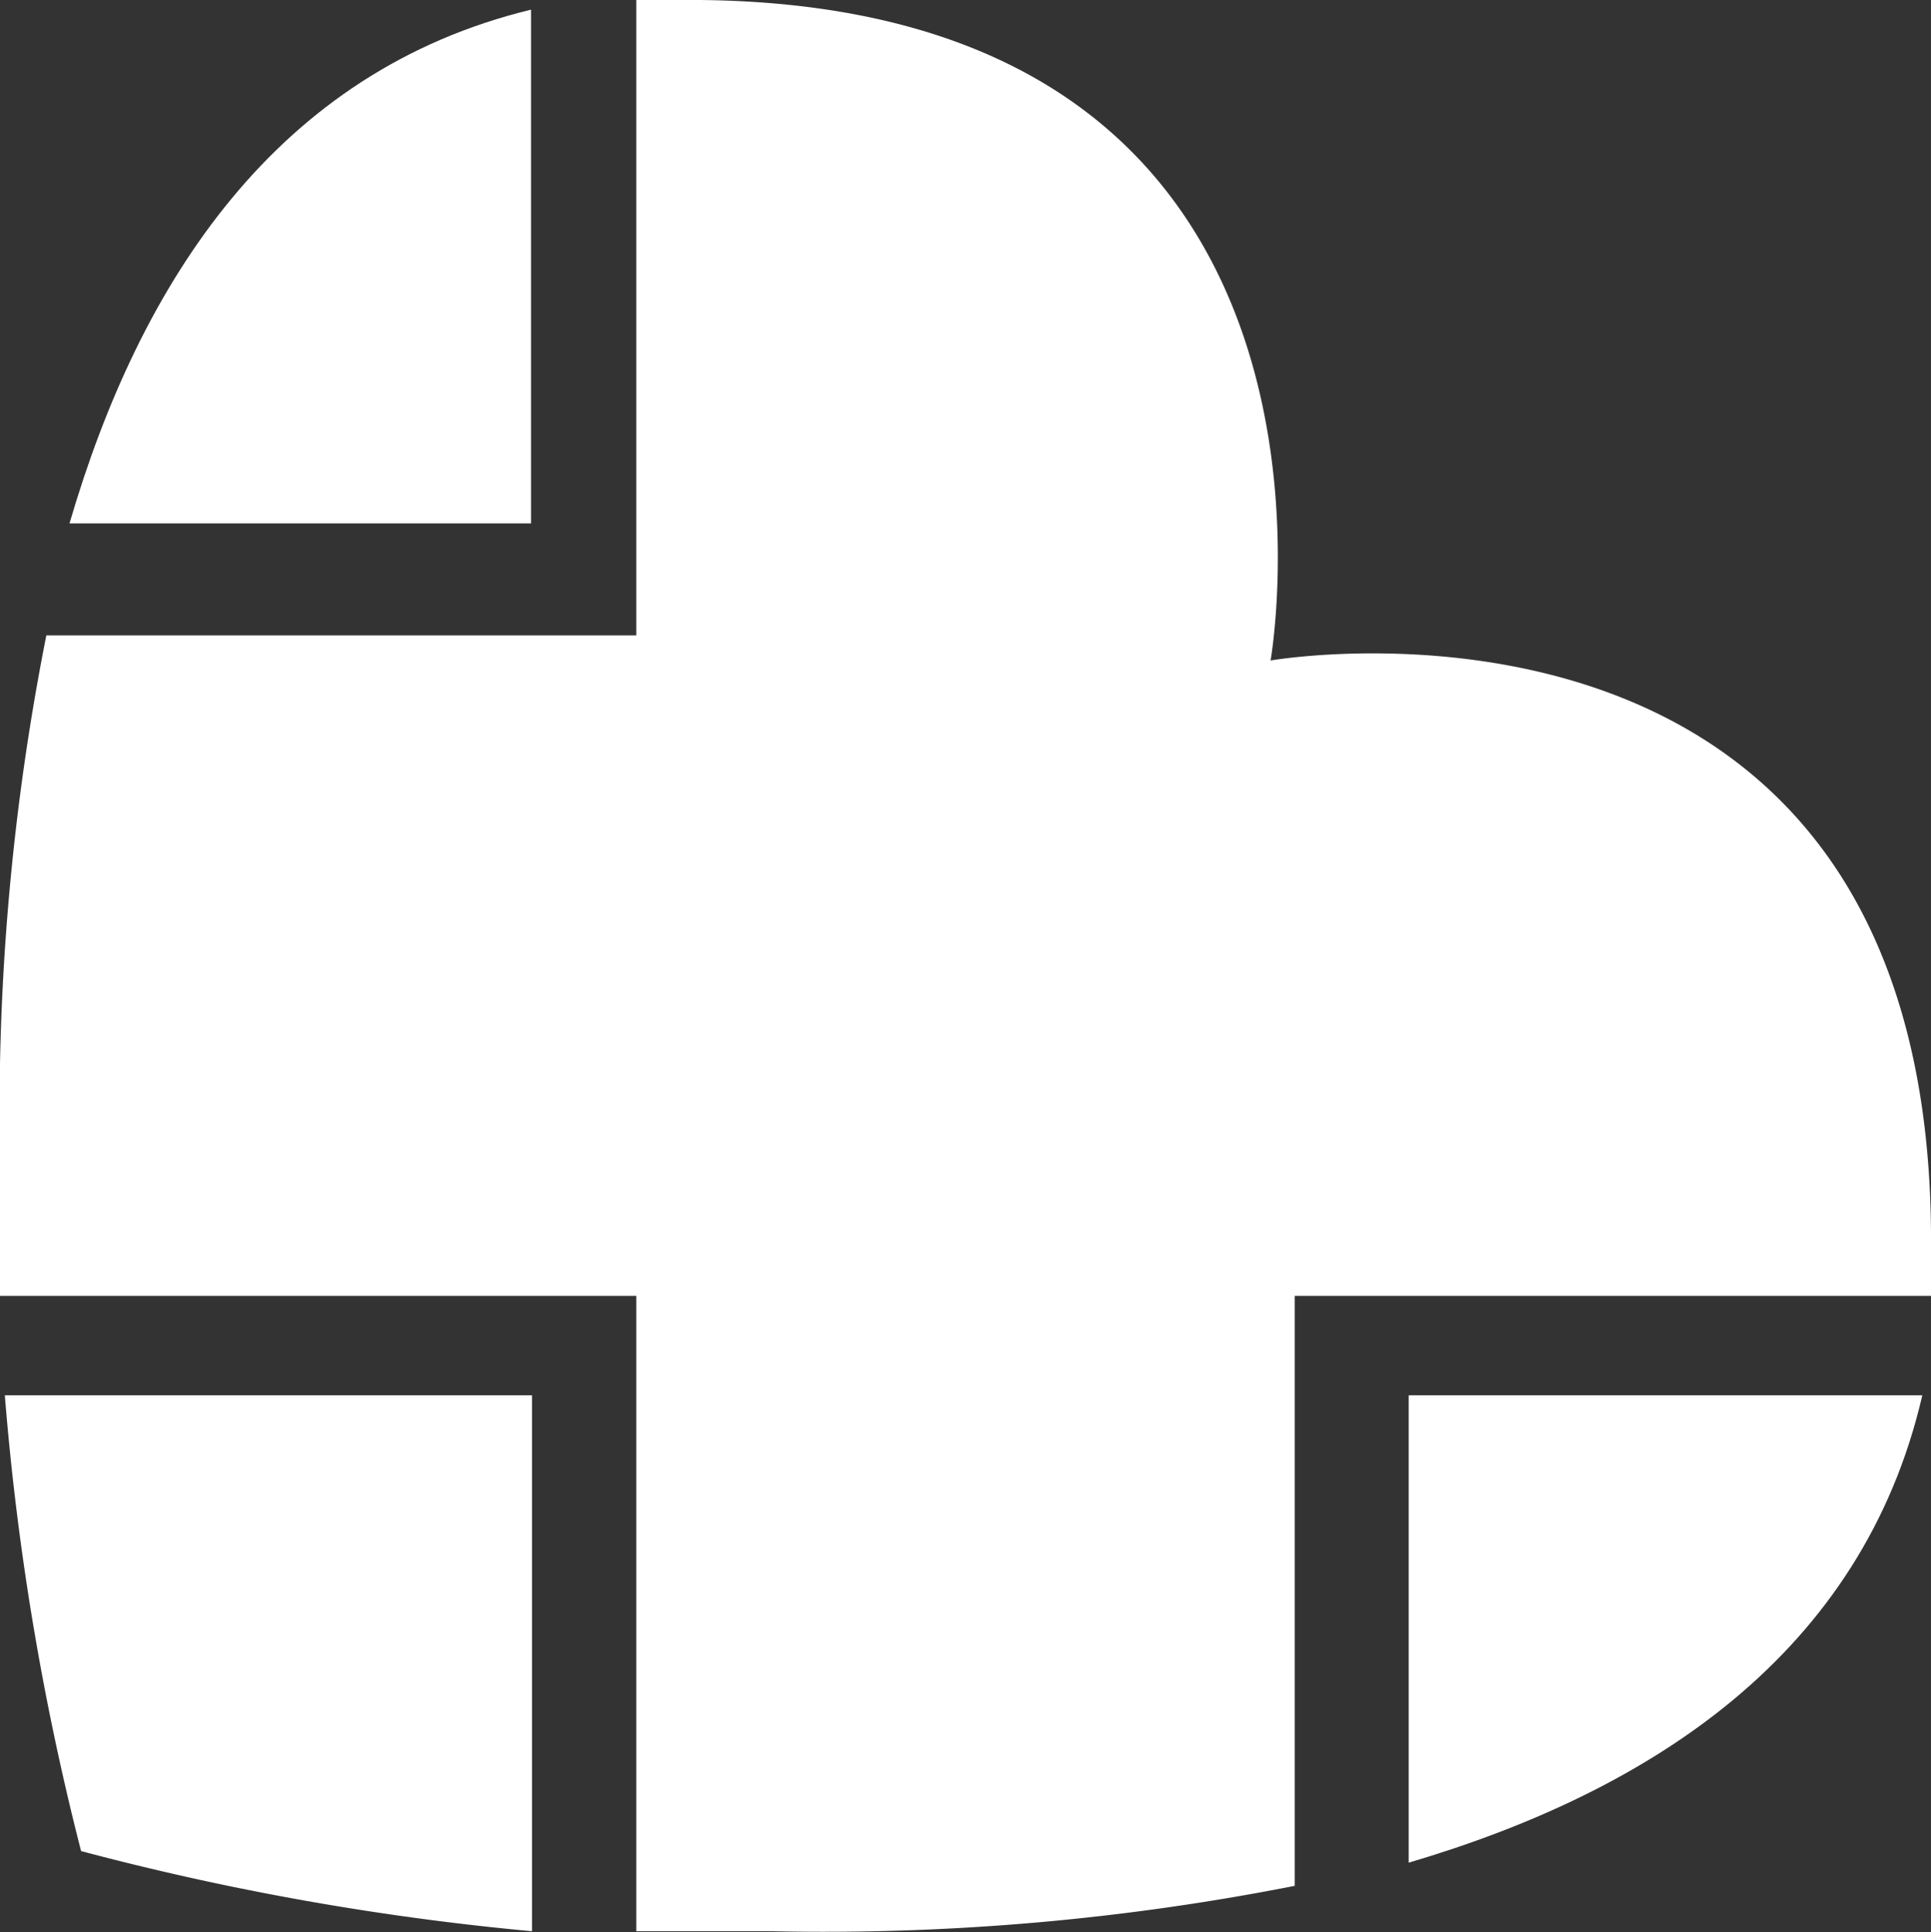 <svg xmlns="http://www.w3.org/2000/svg" viewBox="0 0 20 20.01"><rect x="0" y="0" width="20" height="20.01" fill="#333333" stroke="none"/><defs><style>.cls-1{fill:#fff;}</style></defs><g id="Layer_2" data-name="Layer 2"><g id="TEXT"><g id="Heart-2"><path id="Path_715" data-name="Path 715" class="cls-1" d="M13.16,6.84S14.35.07,7.25,0L6.59,0V6.58H.48A25.3,25.3,0,0,0,0,12c0,.47,0,.94,0,1.42H6.59V20L8,20a25.2,25.2,0,0,0,5.41-.47V13.42H20c0-.22,0-.44,0-.67C19.94,5.66,13.16,6.84,13.16,6.84Z"/><g id="Group_370" data-name="Group 370"><path id="Path_716" data-name="Path 716" class="cls-1" d="M5.51,14.45H.05a28,28,0,0,0,.79,4.72A28.28,28.28,0,0,0,5.51,20Z"/><path id="Path_717" data-name="Path 717" class="cls-1" d="M.72,5.42H5.5V.1C2.86.74,1.45,2.92.72,5.42Z"/><path id="Path_718" data-name="Path 718" class="cls-1" d="M14.59,19.29c2.51-.74,4.7-2.16,5.32-4.84H14.59Z"/></g></g></g></g></svg>